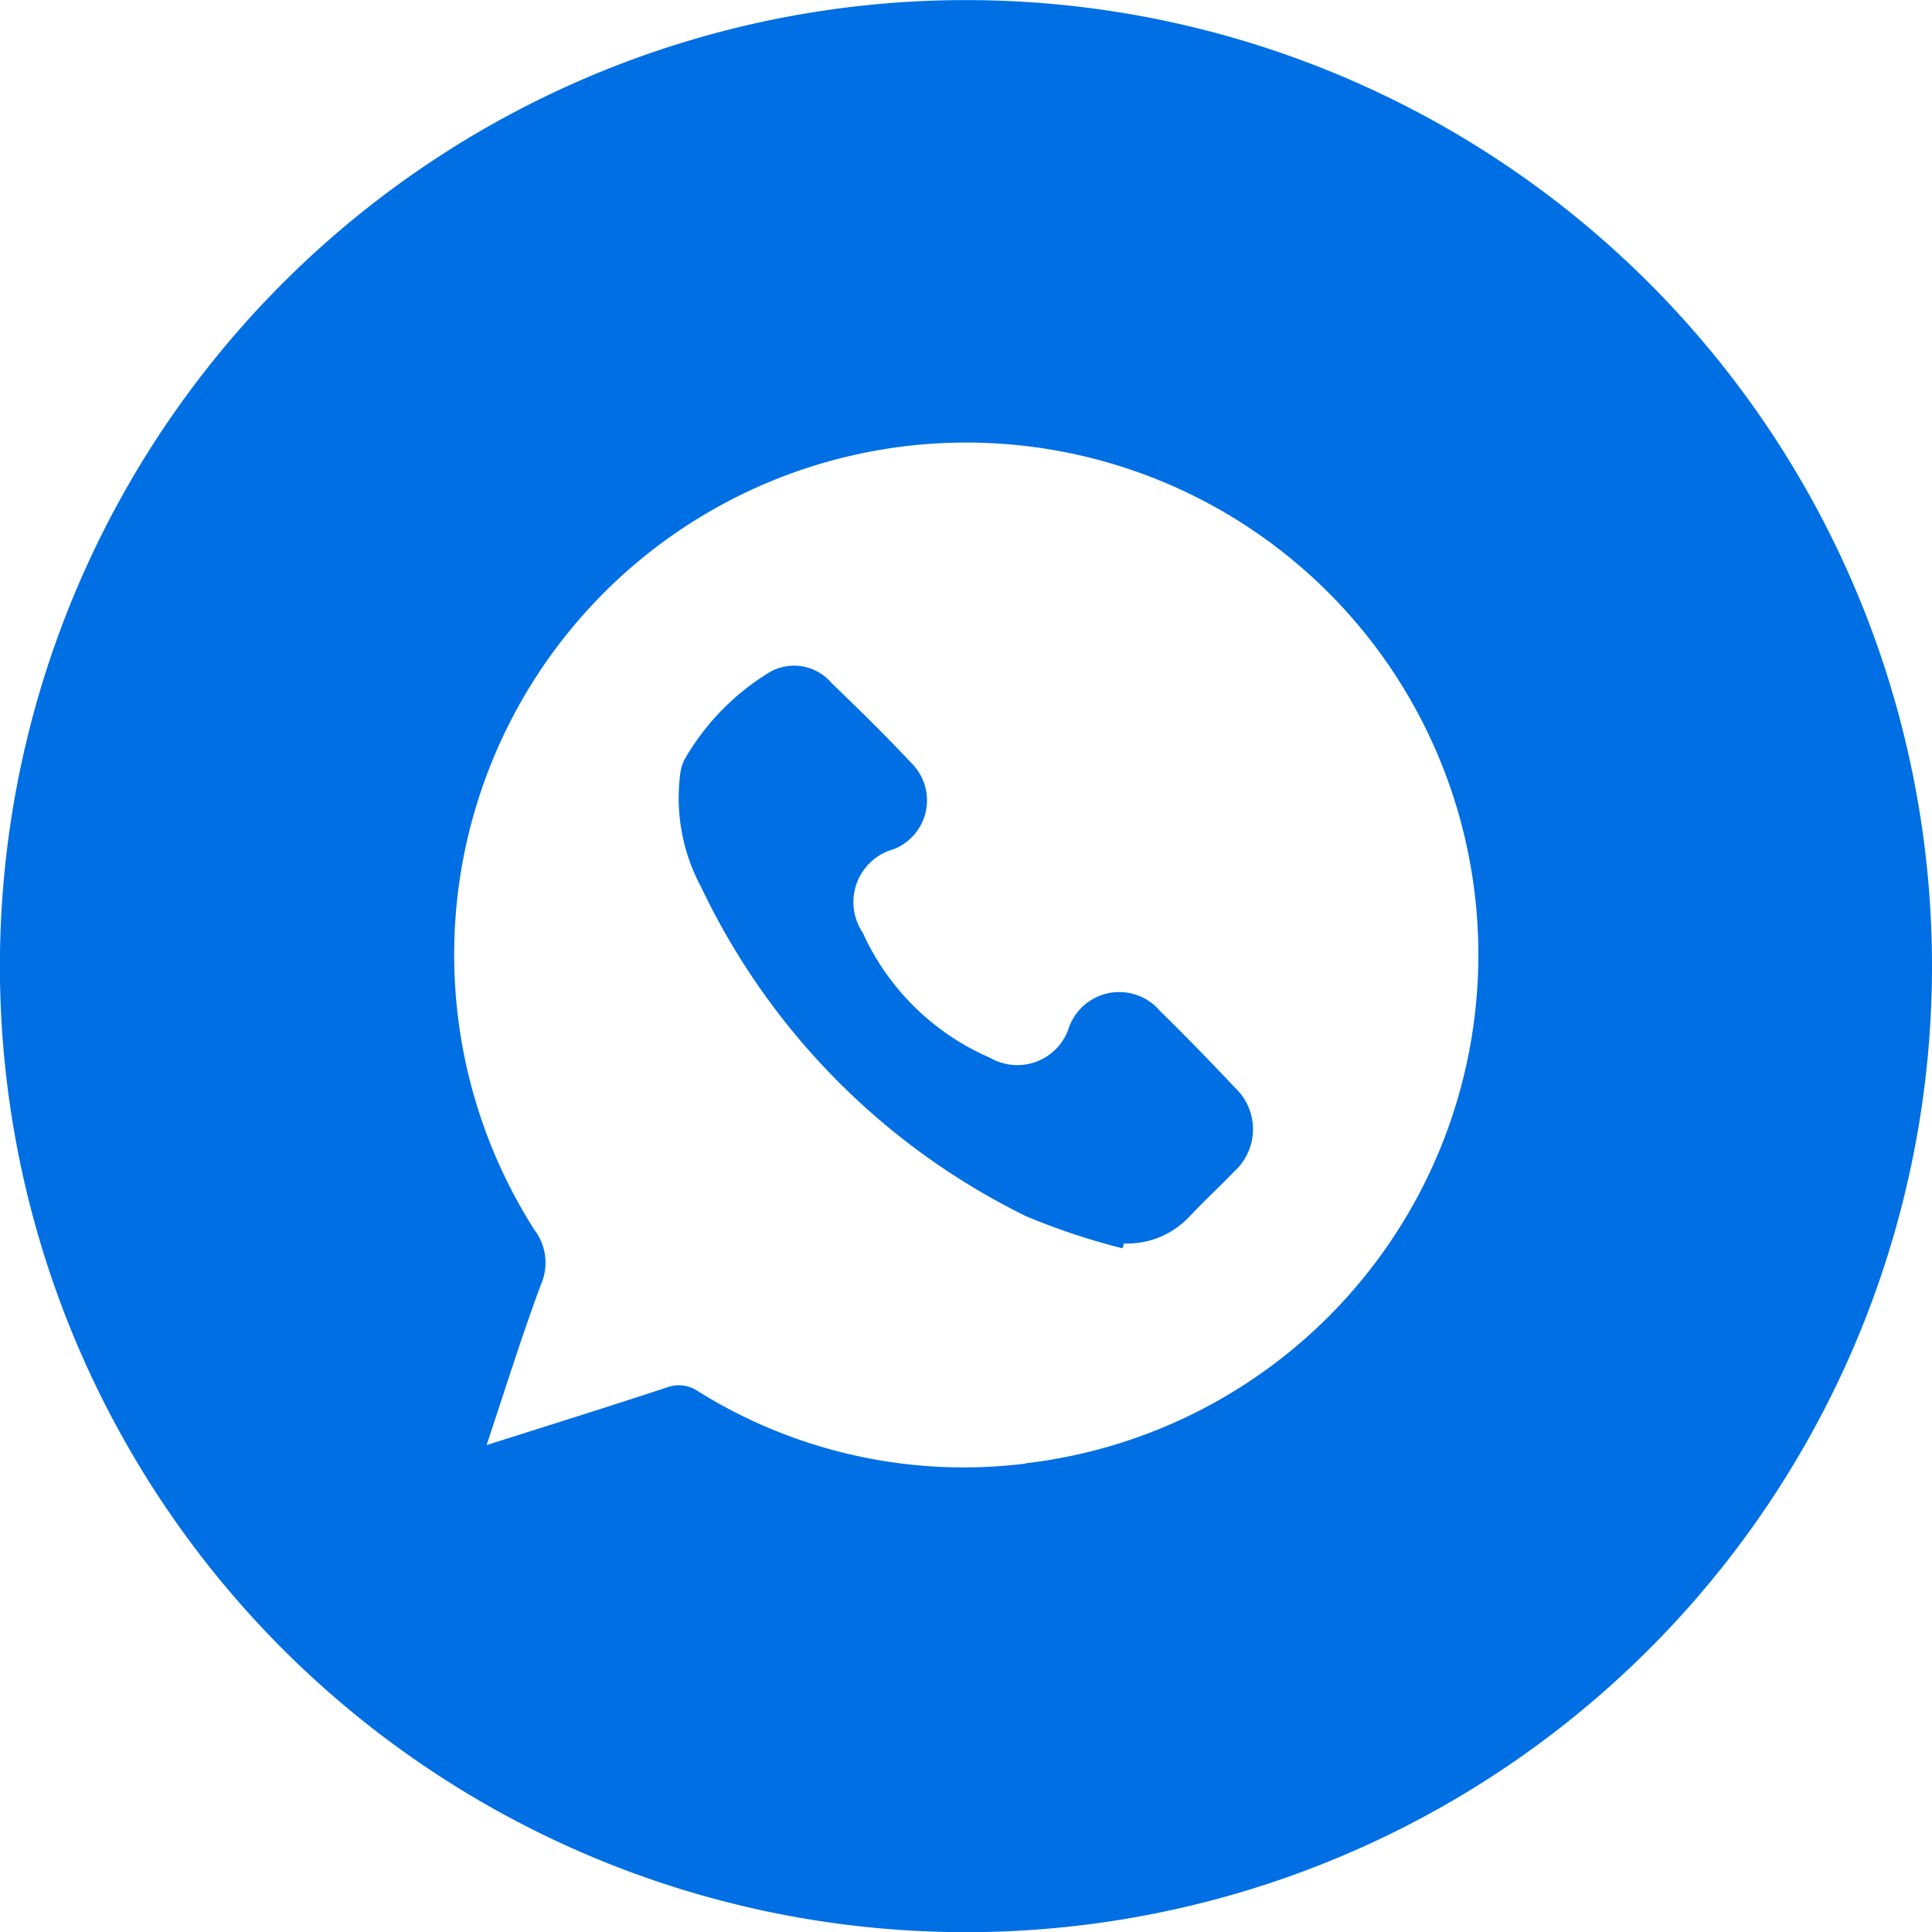 <svg xmlns="http://www.w3.org/2000/svg" width="23.557" height="23.557" viewBox="0 0 23.557 23.557">
  <g id="Group_549708" data-name="Group 549708" transform="translate(0 0)">
    <path id="Path_238668" data-name="Path 238668" d="M11.779,0A11.779,11.779,0,1,0,23.557,11.778,11.779,11.779,0,0,0,11.779,0m.731,17.844a6.119,6.119,0,0,1-4-.882.414.414,0,0,0-.387-.043c-.71.234-1.424.457-2.19.7.229-.685.427-1.325.661-1.953a.663.663,0,0,0-.079-.673,6.244,6.244,0,1,1,5.991,2.848" transform="translate(0 0.001)" fill="#006fe3"/>
    <path id="Path_238669" data-name="Path 238669" d="M138.845,137.978a8.2,8.2,0,0,1-1.176-.391,8.557,8.557,0,0,1-3.963-4.014,2.29,2.29,0,0,1-.259-1.346.6.6,0,0,1,.051-.2,2.987,2.987,0,0,1,1.053-1.08.6.6,0,0,1,.746.139c.329.316.655.636.967.969a.64.64,0,0,1-.212,1.057.668.668,0,0,0-.376,1.016,3.015,3.015,0,0,0,1.552,1.526.662.662,0,0,0,.966-.378.651.651,0,0,1,1.1-.2q.471.464.924.946a.694.694,0,0,1-.009,1.016c-.182.19-.376.368-.556.56a1.039,1.039,0,0,1-.791.321l-.02.061" transform="translate(-125.157 -122.757)" fill="#006fe3"/>
  </g>
</svg>
